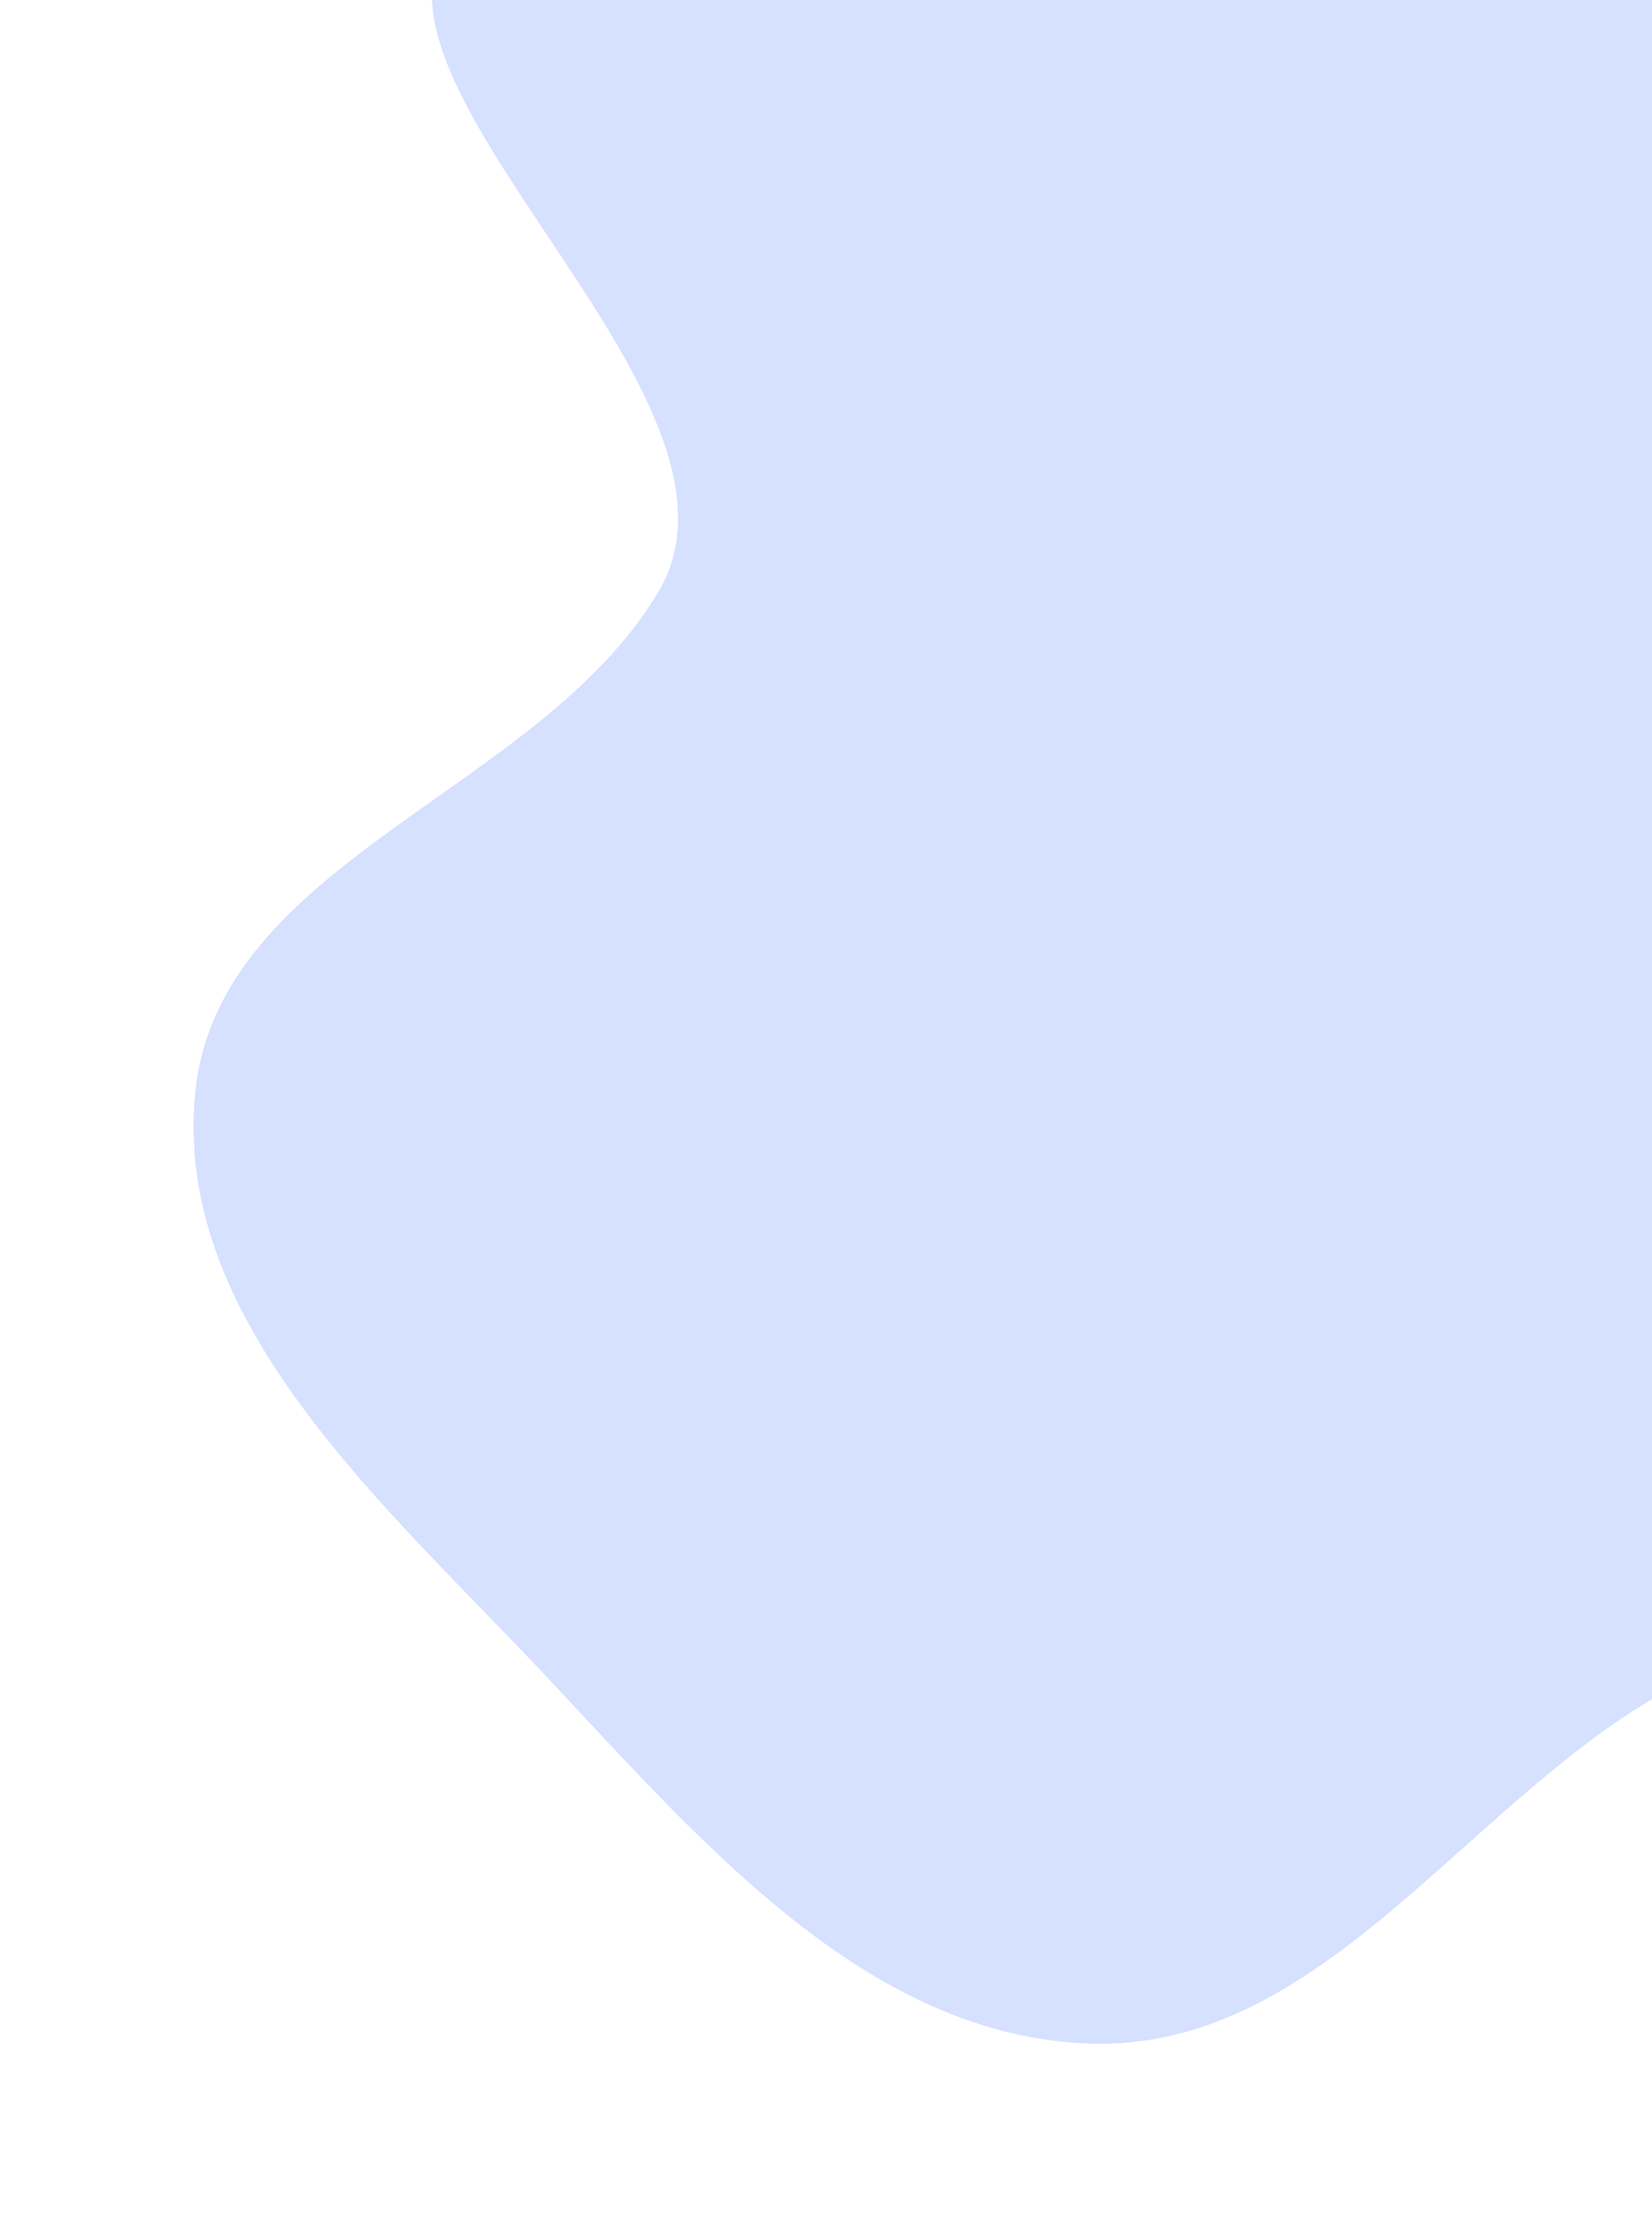 <svg width="1180" height="1598" viewBox="0 0 1180 1598" fill="none" xmlns="http://www.w3.org/2000/svg">
<path fill-rule="evenodd" clip-rule="evenodd" d="M1136.07 -37.599C1288.94 13.81 1440.83 102.494 1512.5 245.674C1578.61 377.742 1502.13 528.732 1492.99 675.436C1485.56 794.766 1525.2 921.303 1463.99 1024.11C1402.42 1127.53 1271.12 1154.81 1168.99 1219.62C1037.08 1303.33 936.256 1463.48 779.167 1458.72C618.535 1453.85 499.412 1312.67 389.645 1196.02C275.484 1074.69 122.421 943.275 139.572 778.984C156.786 614.089 385.741 564.937 470.424 422.235C557.614 275.306 200.801 33.541 342 -64C482.908 -161.341 972.628 -92.564 1136.07 -37.599Z" fill="#D6E0FF"/>
</svg>

